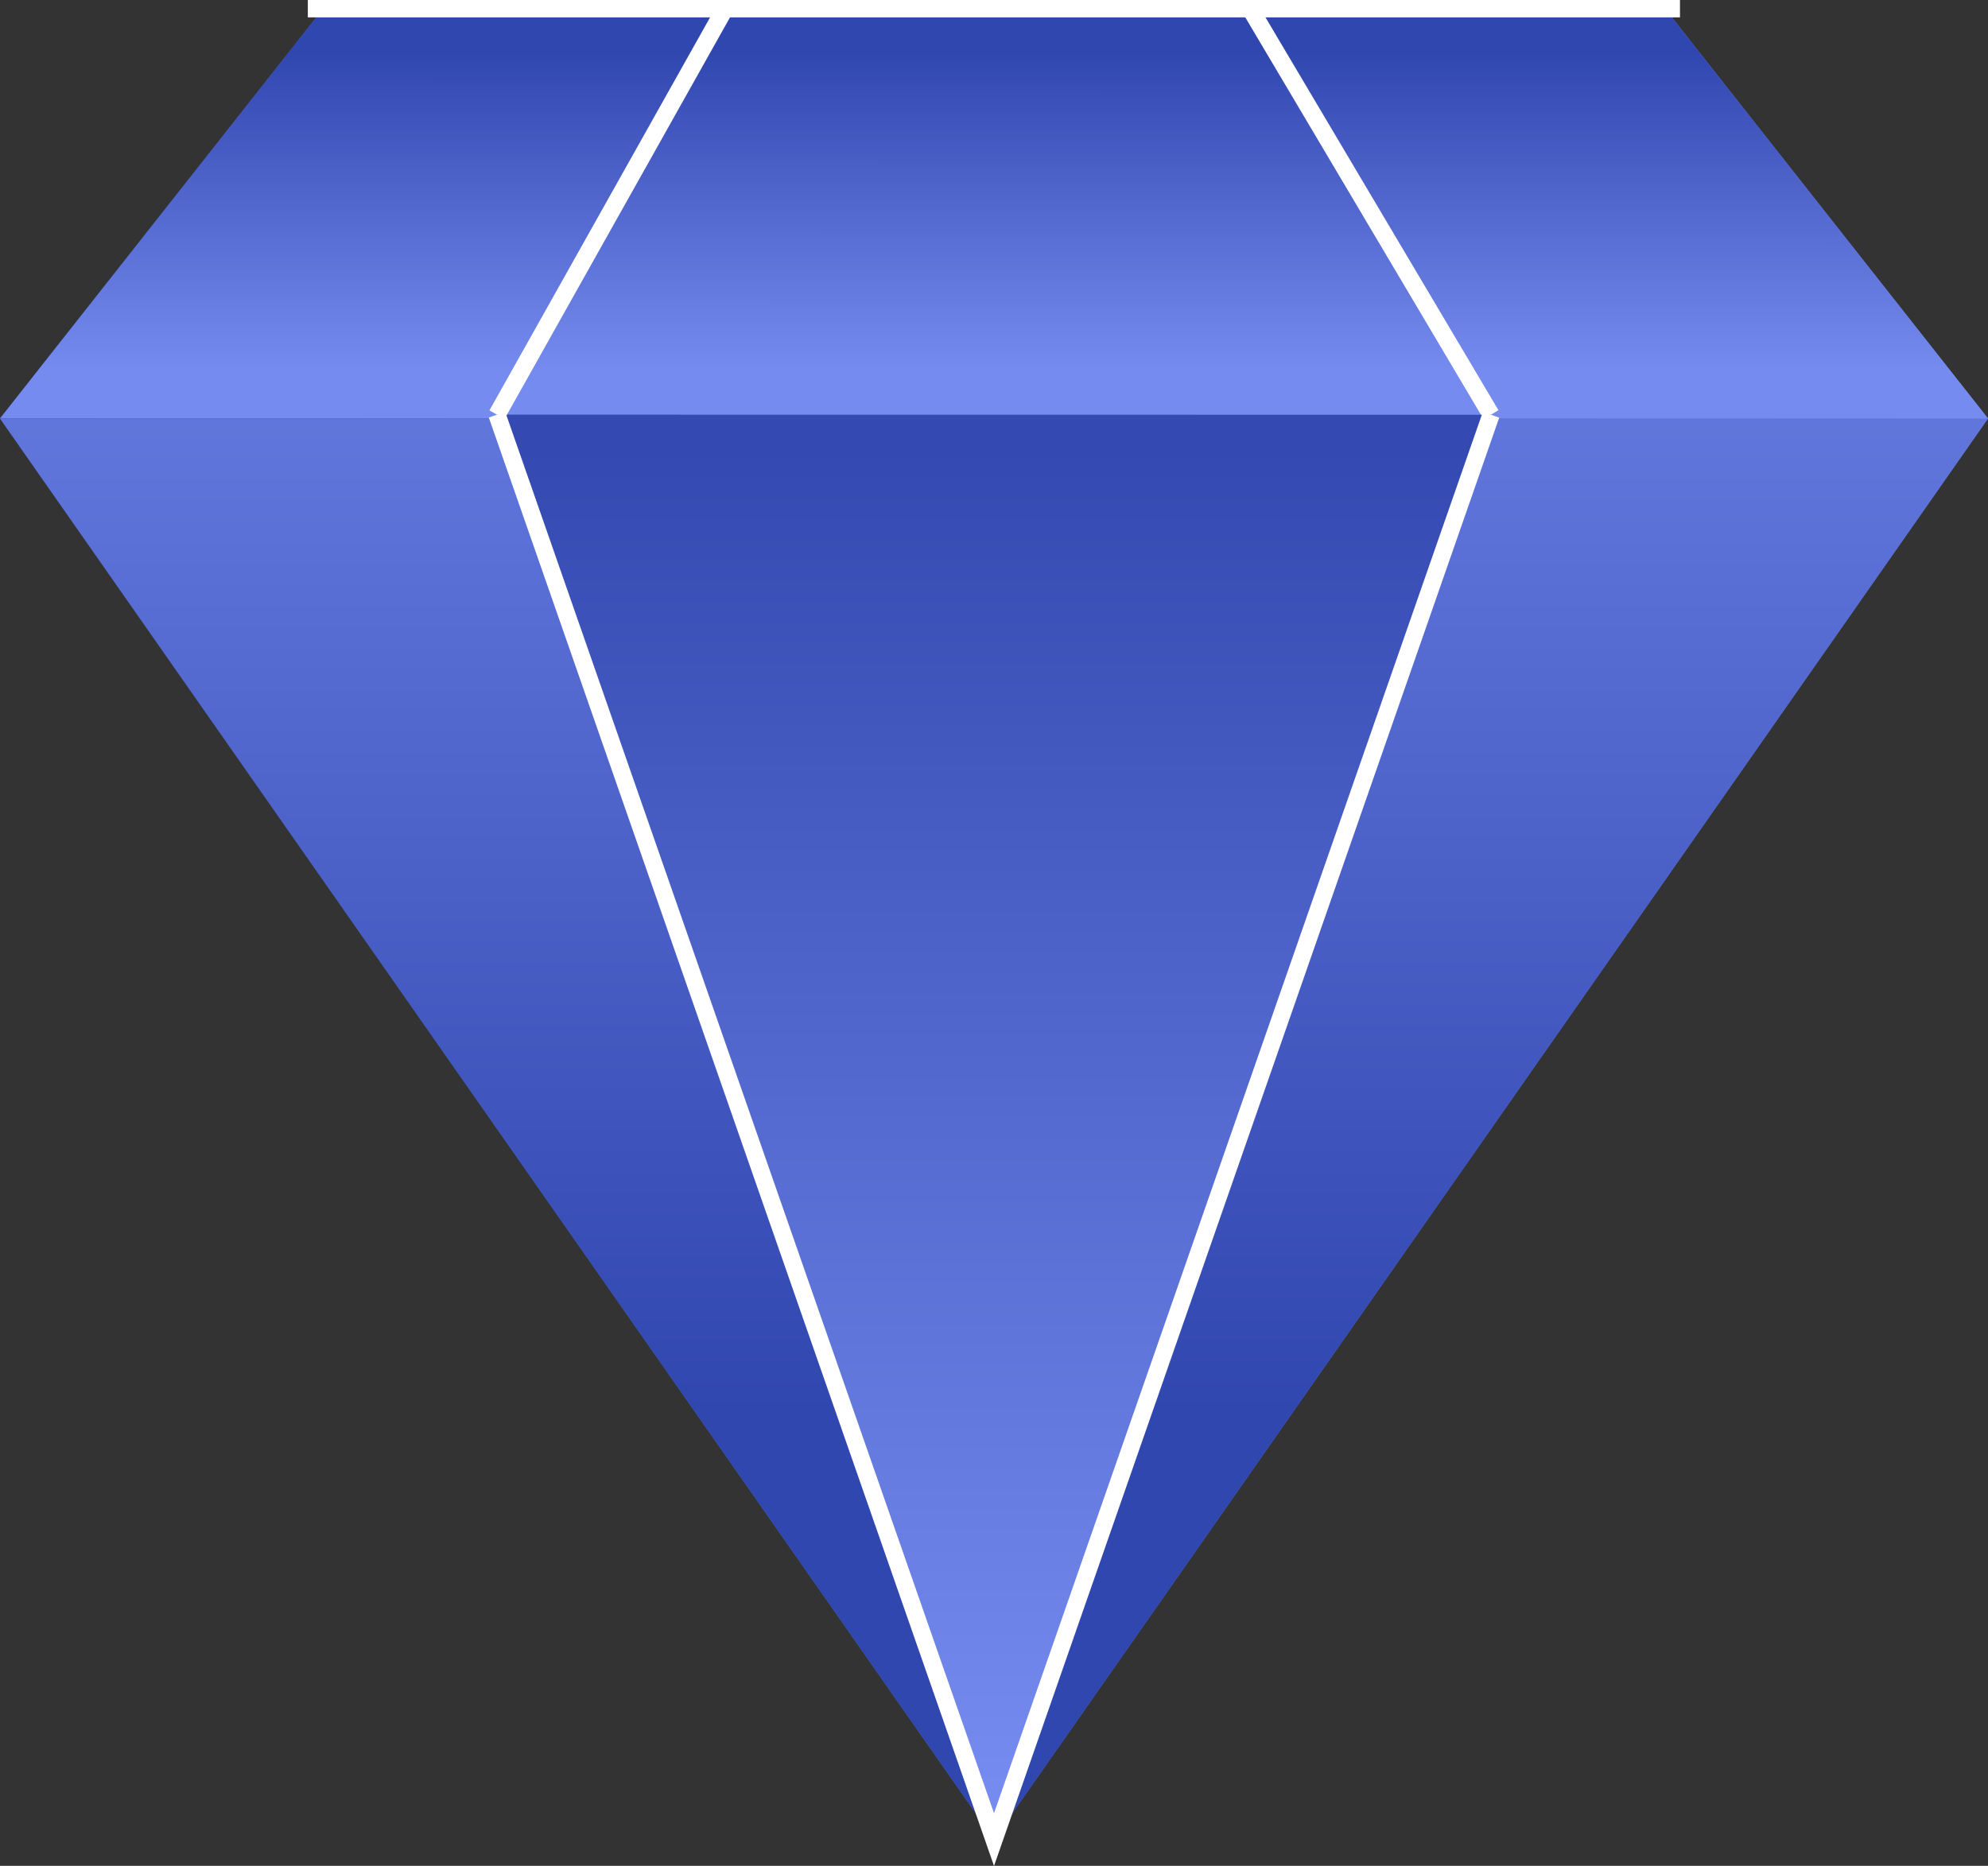 <svg xmlns="http://www.w3.org/2000/svg" xmlns:xlink="http://www.w3.org/1999/xlink" width="57.239" height="53.731" viewBox="0 0 57.239 53.731">
  <rect x="0" y="0" width="57.239" height="53.731" fill="#333333" stroke="none"/>
  <defs>
    <linearGradient id="linear-gradient" y1="0.5" x2="1" y2="0.5" gradientUnits="objectBoundingBox">
      <stop offset="0" stop-color="#3147b0"/>
      <stop offset="1" stop-color="#758bef"/>
    </linearGradient>
    <linearGradient id="linear-gradient-2" x1="0.499" y1="2.356" x2="0.502" y2="-1.717" gradientUnits="objectBoundingBox">
      <stop offset="0.361" stop-color="#758bef"/>
      <stop offset="0.553" stop-color="#3147b0"/>
    </linearGradient>
    <linearGradient id="linear-gradient-3" x1="0.5" y1="0.959" x2="0.5" y2="-0.311" gradientUnits="objectBoundingBox">
      <stop offset="0.202" stop-color="#3147b0"/>
      <stop offset="1" stop-color="#758bef"/>
    </linearGradient>
    <linearGradient id="linear-gradient-4" x1="0.5" y1="0.017" x2="0.5" y2="0.97" gradientUnits="objectBoundingBox">
      <stop offset="0" stop-color="#344ab2"/>
      <stop offset="1" stop-color="#758bef"/>
    </linearGradient>
  </defs>
  <g id="Group_41975" data-name="Group 41975" transform="translate(-29.85 -32.25)">
    <path id="Path_43770" data-name="Path 43770" d="M39.151,32.5H77.788l9.3,11.8L58.47,85.222,29.85,44.3Z" transform="translate(0)" fill="url(#linear-gradient)"/>
    <path id="Path_43771" data-name="Path 43771" d="M29.85,44.3H87.089l-9.3-11.8H39.151Z" transform="translate(0)" fill="url(#linear-gradient-2)"/>
    <path id="Path_43772" data-name="Path 43772" d="M29.85,43.471H87.089L58.47,84.388Z" transform="translate(0 0.833)" fill="url(#linear-gradient-3)"/>
    <line id="Line_123" data-name="Line 123" x1="6.932" y1="11.691" transform="translate(65.847 32.5)" stroke="#fff" stroke-miterlimit="10" stroke-width="0.5" fill="url(#linear-gradient-4)"/>
    <path id="Path_43773" data-name="Path 43773" d="M41.925,43.366,56.235,84.4l14.31-41.031" transform="translate(2.235 0.825)" stroke="#fff" stroke-miterlimit="10" stroke-width="0.5" fill="url(#linear-gradient-4)"/>
    <line id="Line_124" data-name="Line 124" x1="6.562" y2="11.691" transform="translate(44.16 32.5)" stroke="#fff" stroke-miterlimit="10" stroke-width="0.5" fill="url(#linear-gradient-4)"/>
    <line id="Line_125" data-name="Line 125" x2="39.507" transform="translate(38.713 32.5)" fill="#fff" stroke="#fff" stroke-miterlimit="10" stroke-width="0.5"/>
  </g>
</svg>
